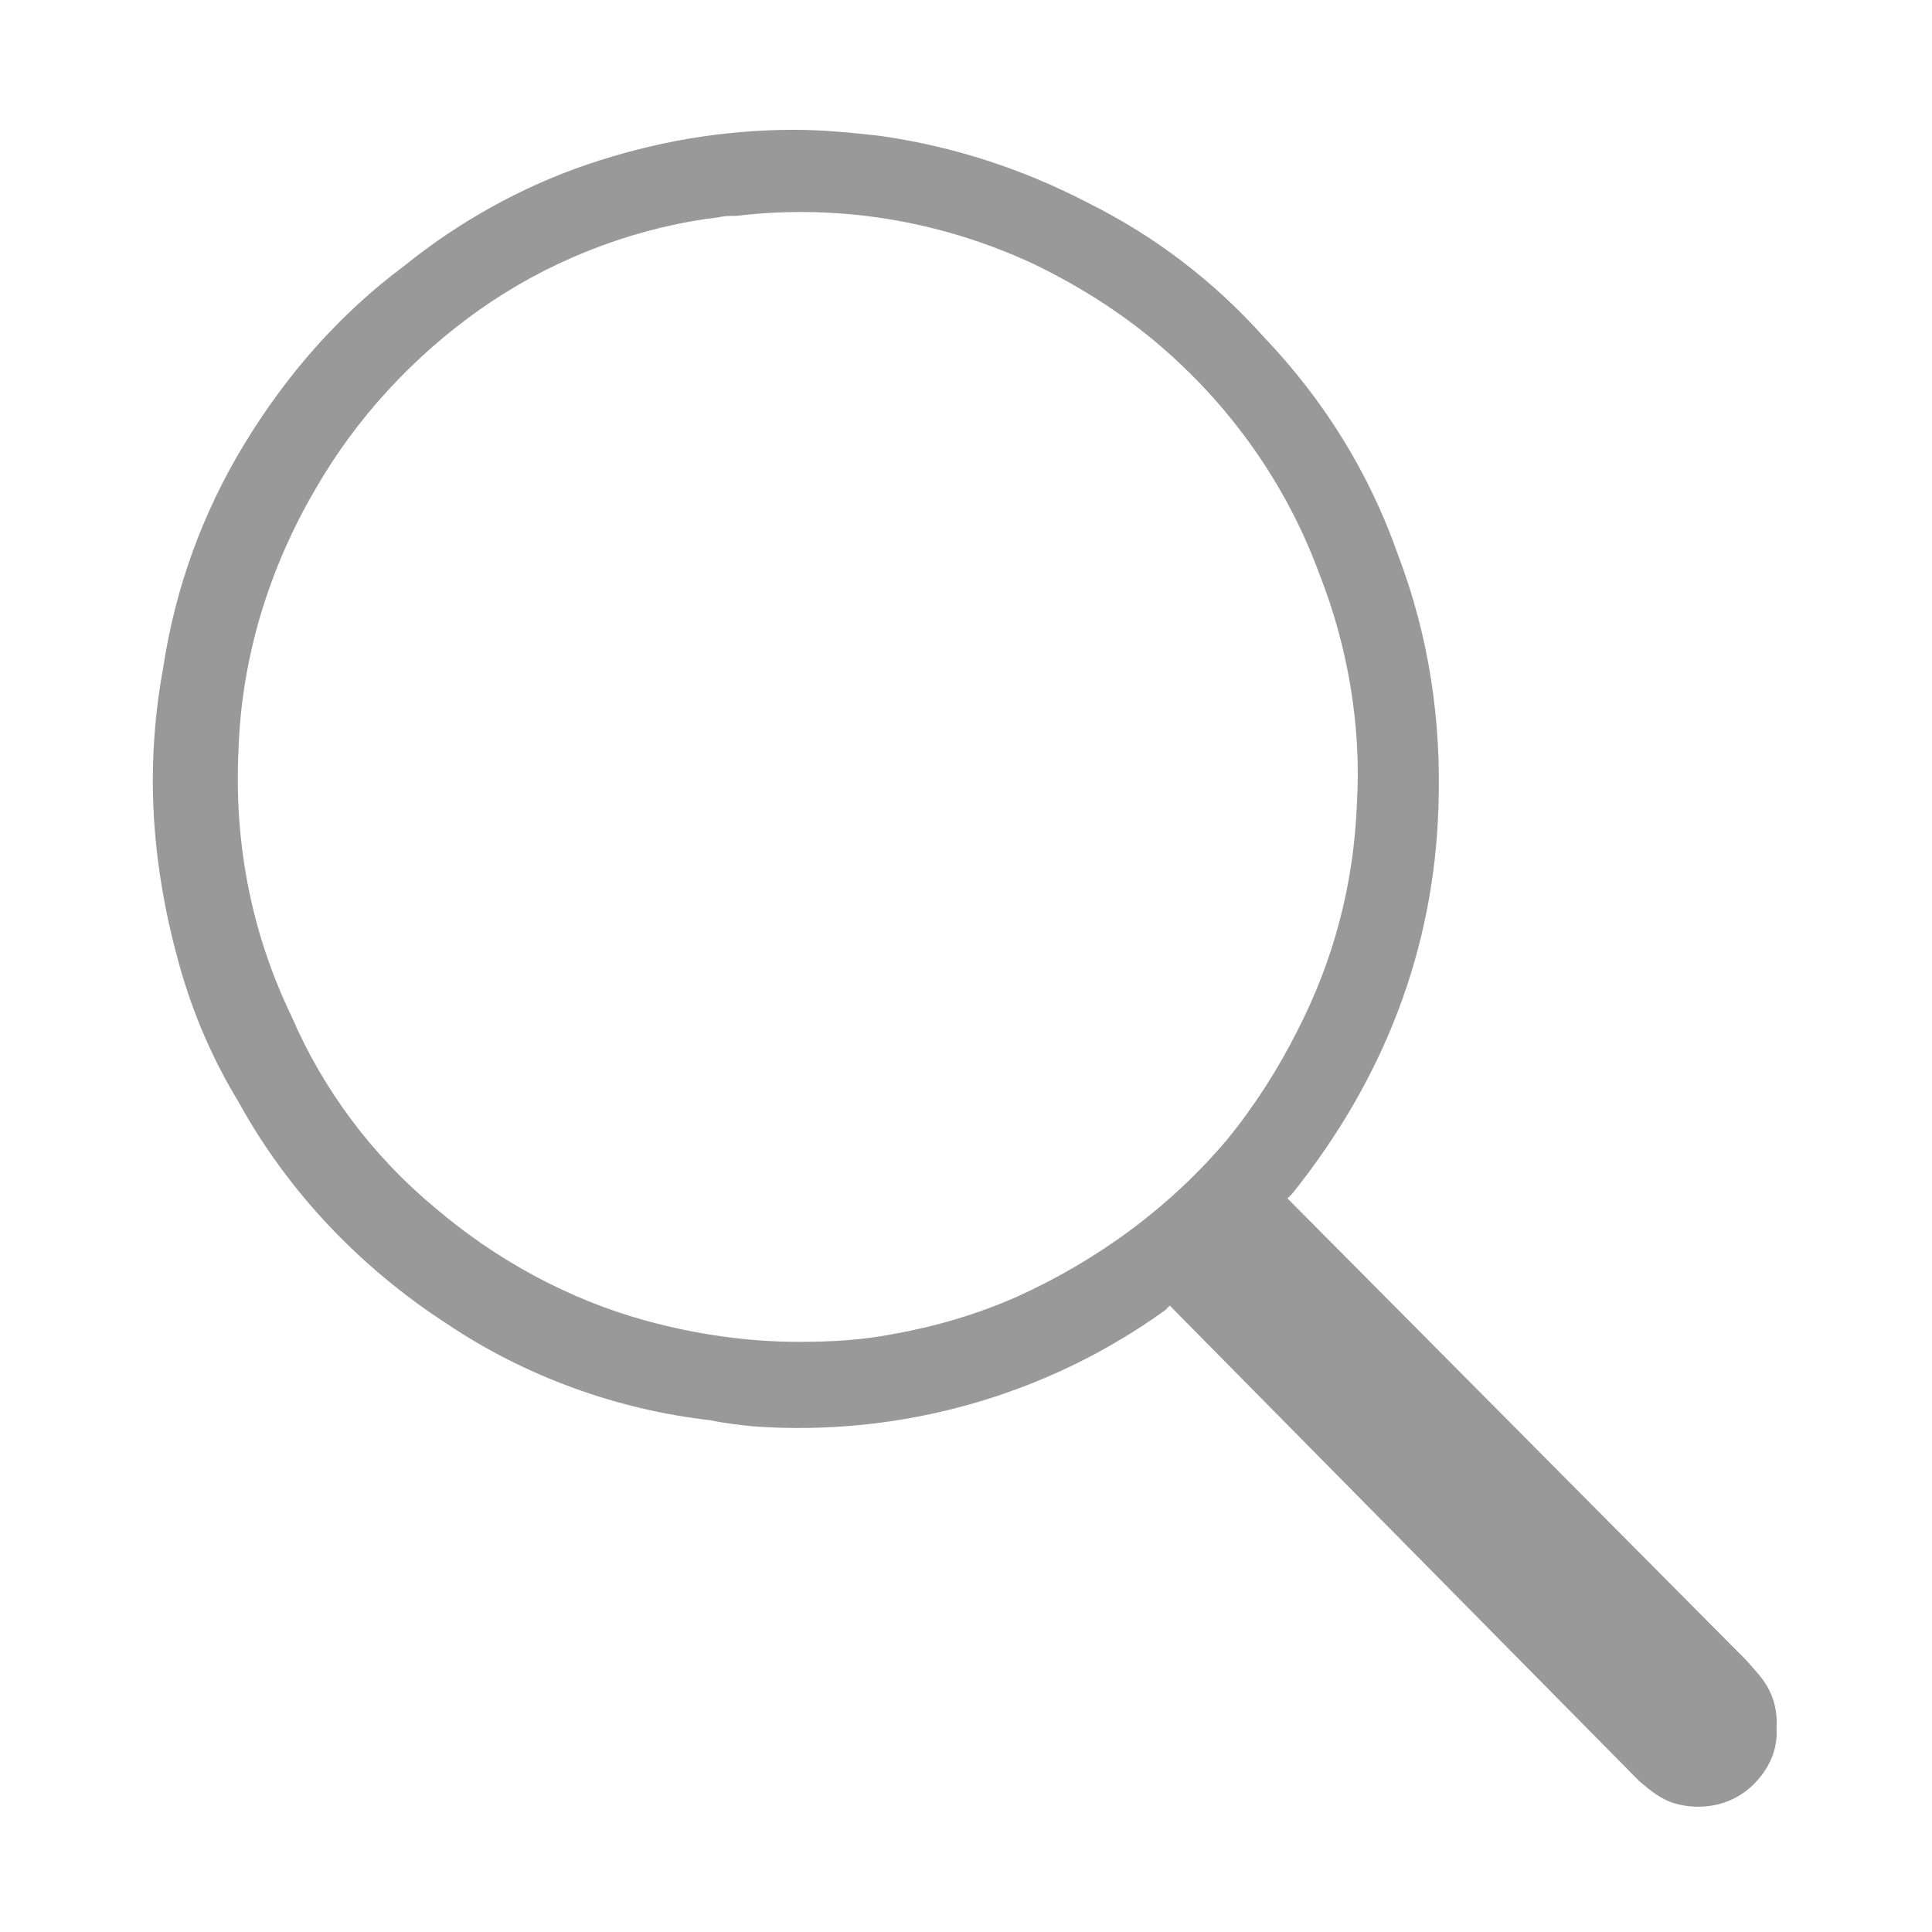 <?xml version="1.0" encoding="utf-8"?>
<!-- Generator: Adobe Illustrator 19.0.0, SVG Export Plug-In . SVG Version: 6.00 Build 0)  -->
<svg version="1.1" id="图层_1" xmlns="http://www.w3.org/2000/svg" xmlns:xlink="http://www.w3.org/1999/xlink" x="0px" y="0px"
	 viewBox="-575 337 128 128" style="enable-background:new -575 337 128 128;" xml:space="preserve">
<style type="text/css">
	.st0{fill:#999999;}
</style>
<path id="XMLID_441_" class="st0" d="M-458.6,447.8l-0.7-0.8h0l-30.4-30.6l0.3-0.3c6.1-7.6,9.4-16.2,9.7-25.6
	c0.2-5.7-0.6-11.3-2.7-16.8c-1.9-5.4-4.9-10.2-8.8-14.3c-3.3-3.7-7.2-6.7-11.6-8.9c-4.4-2.3-9-3.8-13.9-4.5
	c-1.8-0.2-3.7-0.4-5.7-0.4c0,0,0,0,0,0c-4.7,0-9.3,0.8-13.7,2.3c-4.4,1.5-8.5,3.8-12.1,6.7c-4.3,3.2-7.8,7.2-10.6,11.8
	c-2.8,4.6-4.6,9.6-5.4,14.9c-0.6,3.3-0.8,6.6-0.6,9.9c0.2,3.3,0.8,6.6,1.7,9.8c0.9,3.2,2.2,6.2,3.9,9c3.3,6,8.1,11,13.8,14.7
	c5.2,3.5,11.3,5.7,17.5,6.4c0.9,0.2,1.9,0.3,2.8,0.4c9.7,0.7,19.4-2,27.3-7.7l0.3-0.3l31.1,31.5l0.6,0.5c0.5,0.4,1,0.7,1.5,0.9
	c0.6,0.2,1.2,0.3,1.8,0.3c0,0,0,0,0,0c1.4,0,2.7-0.5,3.7-1.5c1-1,1.6-2.3,1.5-3.7C-457.2,450-457.7,448.8-458.6,447.8z
	 M-507.6,422.9c-2.7,1.2-5.5,2-8.3,2.5c-2.1,0.4-4.1,0.5-6.2,0.5c-3.4,0-6.8-0.5-10.1-1.4c-5.1-1.4-9.9-4-14-7.5
	c-4.1-3.4-7.4-7.8-9.5-12.7c-2.6-5.4-3.8-11.3-3.5-17.6c0.2-6.1,2-12,5.1-17.3c2.7-4.7,6.5-8.8,10.9-11.9c4.4-3.1,9.6-5.2,15-6
	l0.8-0.1c0.4-0.1,0.8-0.1,1.2-0.1c6.7-0.8,13.5,0.3,19.7,3.2c2.9,1.4,5.6,3.1,8,5.1c4.9,4.1,8.7,9.4,10.9,15.4
	c1.9,4.8,2.8,10.1,2.5,15.2c-0.2,5.3-1.5,10.3-3.9,15c-1.3,2.6-2.9,5.1-4.7,7.3C-497.5,417-502.3,420.5-507.6,422.9z"/>
</svg>
